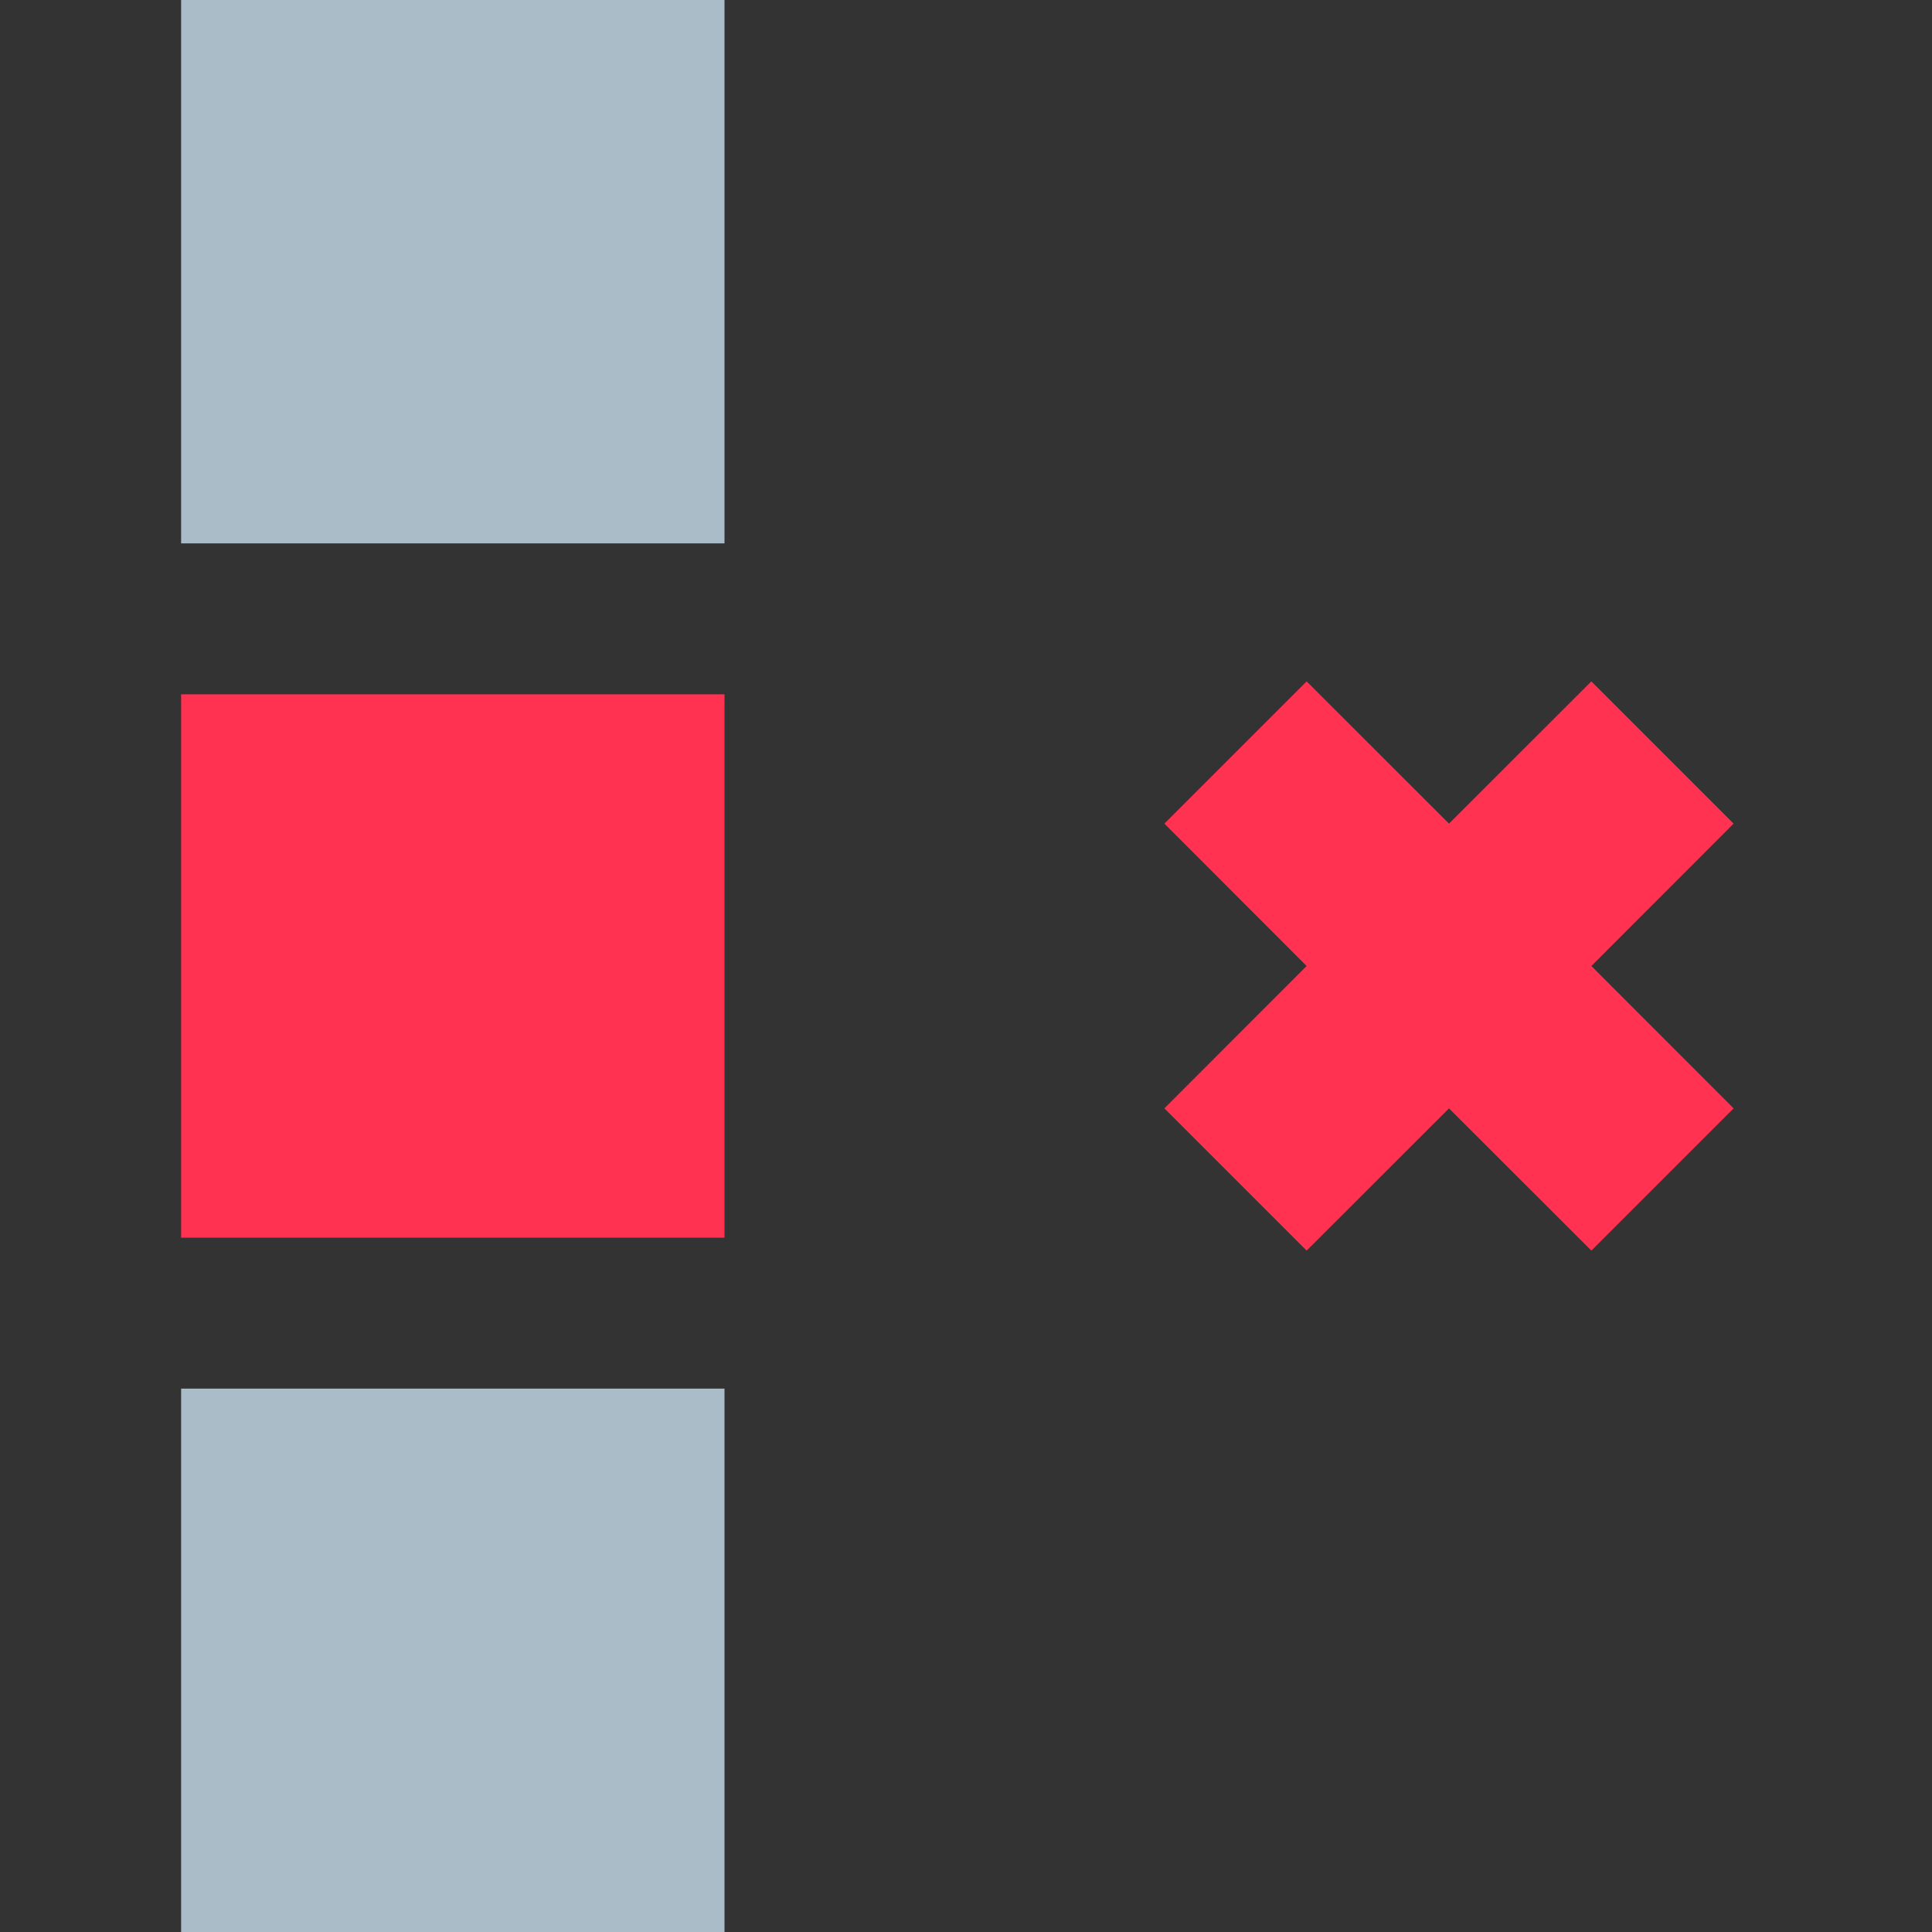 <svg xmlns="http://www.w3.org/2000/svg" width="16" height="16"><rect width="100%" height="100%" fill="#333333" stroke="none"/><defs><linearGradient id="a"><stop offset="0" stop-color="#51b5e3" stop-opacity=".247"/><stop offset="1" stop-color="#51b5e3"/></linearGradient></defs><g paint-order="stroke fill markers"><path fill="#fff" stroke="#ff3252" stroke-width="3" d="M3 7.25h1.5v1.5H3z"/><path fill="#fff" stroke="#aabcc8" stroke-width="3" d="M3 1.5h1.5V3H3zM3 13h1.5v1.5H3z"/><path d="M9.643 9.179L10.821 8 9.643 6.821l1.178-1.178L12 6.821l1.179-1.178 1.178 1.178L13.179 8l1.178 1.179-1.178 1.178L12 9.179l-1.179 1.178z" fill="#ff3252"/></g></svg>